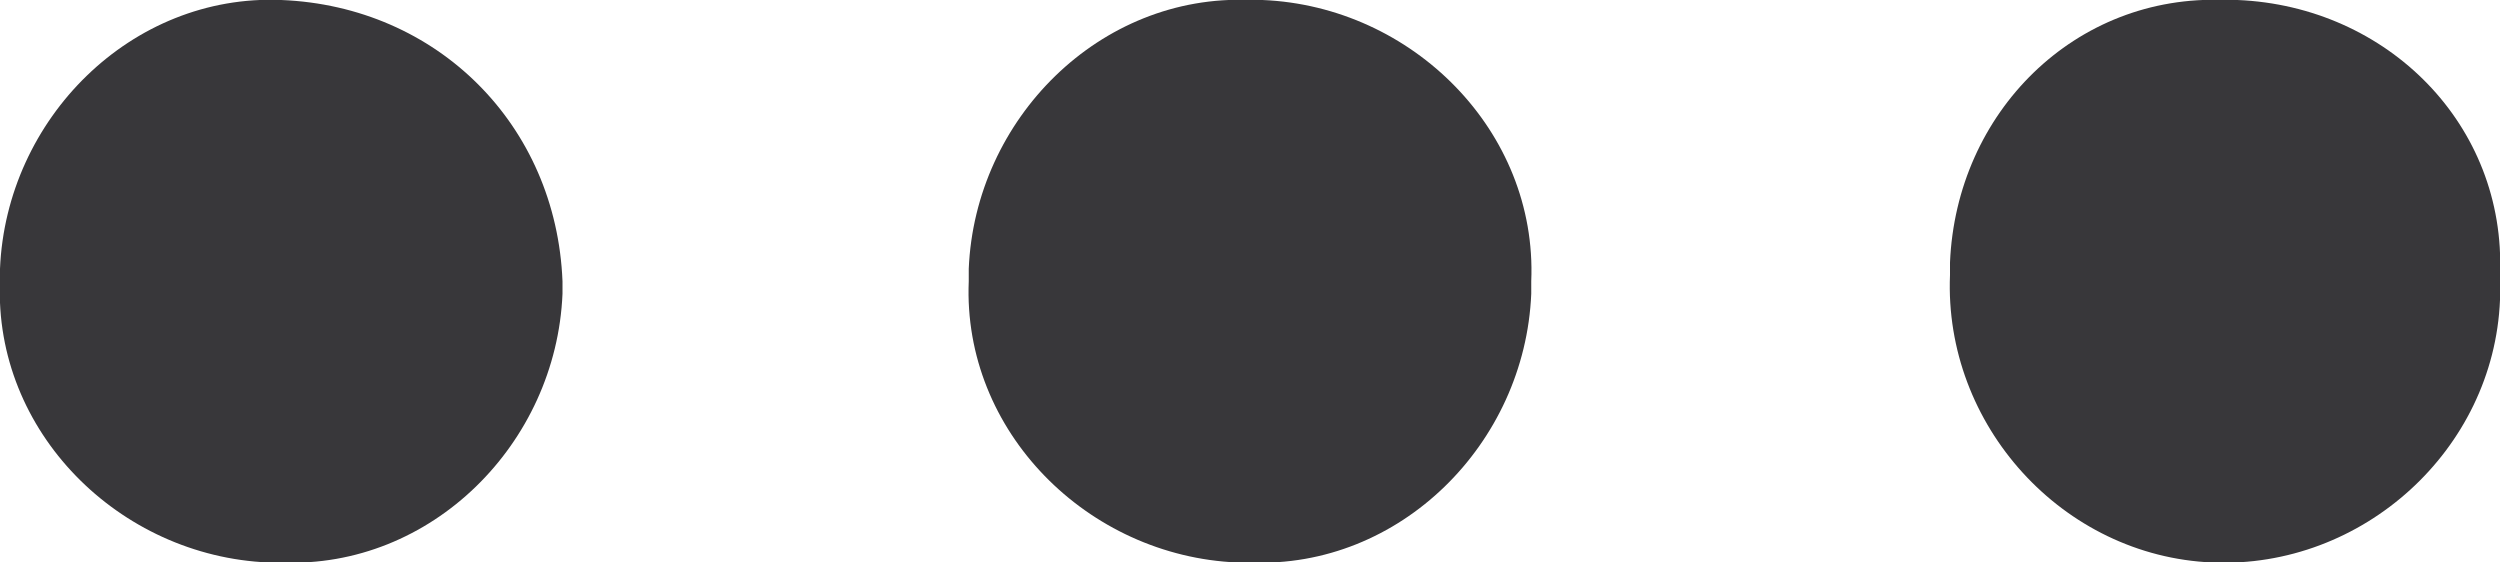 <?xml version="1.0" encoding="utf-8"?>
<!-- Generator: Adobe Illustrator 25.0.1, SVG Export Plug-In . SVG Version: 6.00 Build 0)  -->
<svg version="1.1" id="Layer_1" xmlns="http://www.w3.org/2000/svg" xmlns:xlink="http://www.w3.org/1999/xlink" x="0px" y="0px"
	 viewBox="0 0 40 9" style="enable-background:new 0 0 40 9;" xml:space="preserve">
<style type="text/css">
	.st0{fill-rule:evenodd;clip-rule:evenodd;fill:#38373A;}
	.st1{fill-rule:evenodd;clip-rule:evenodd;fill:#38373A;}
	.st2{fill-rule:evenodd;clip-rule:evenodd;fill:#38373A;}
</style>
<path class="st0" d="M4.5,0C2.1-0.1,0.1,1.9,0,4.3c0,0.1,0,0.1,0,0.2C-0.1,6.9,1.9,8.9,4.3,9c0.1,0,0.1,0,0.2,0
	C6.9,9.1,8.9,7.1,9,4.7c0-0.1,0-0.1,0-0.2C8.9,2,7,0.1,4.5,0z"/>
<path class="st1" d="M20,0c-2.4-0.1-4.4,1.9-4.5,4.3c0,0.1,0,0.1,0,0.2c-0.1,2.4,1.9,4.4,4.3,4.5c0.1,0,0.1,0,0.2,0
	c2.4,0.1,4.4-1.9,4.5-4.3c0-0.1,0-0.1,0-0.2c0.1-2.4-1.9-4.4-4.3-4.5C20.1,0,20.1,0,20,0z"/>
<path class="st2" d="M35.6,0c-2.4-0.1-4.3,1.8-4.4,4.2c0,0.1,0,0.1,0,0.2C31.1,6.8,33,8.9,35.4,9c2.4,0.1,4.5-1.8,4.6-4.2
	c0-0.1,0-0.3,0-0.4C40.1,2,38.2,0.1,35.8,0C35.7,0,35.7,0,35.6,0z"/>
</svg>
